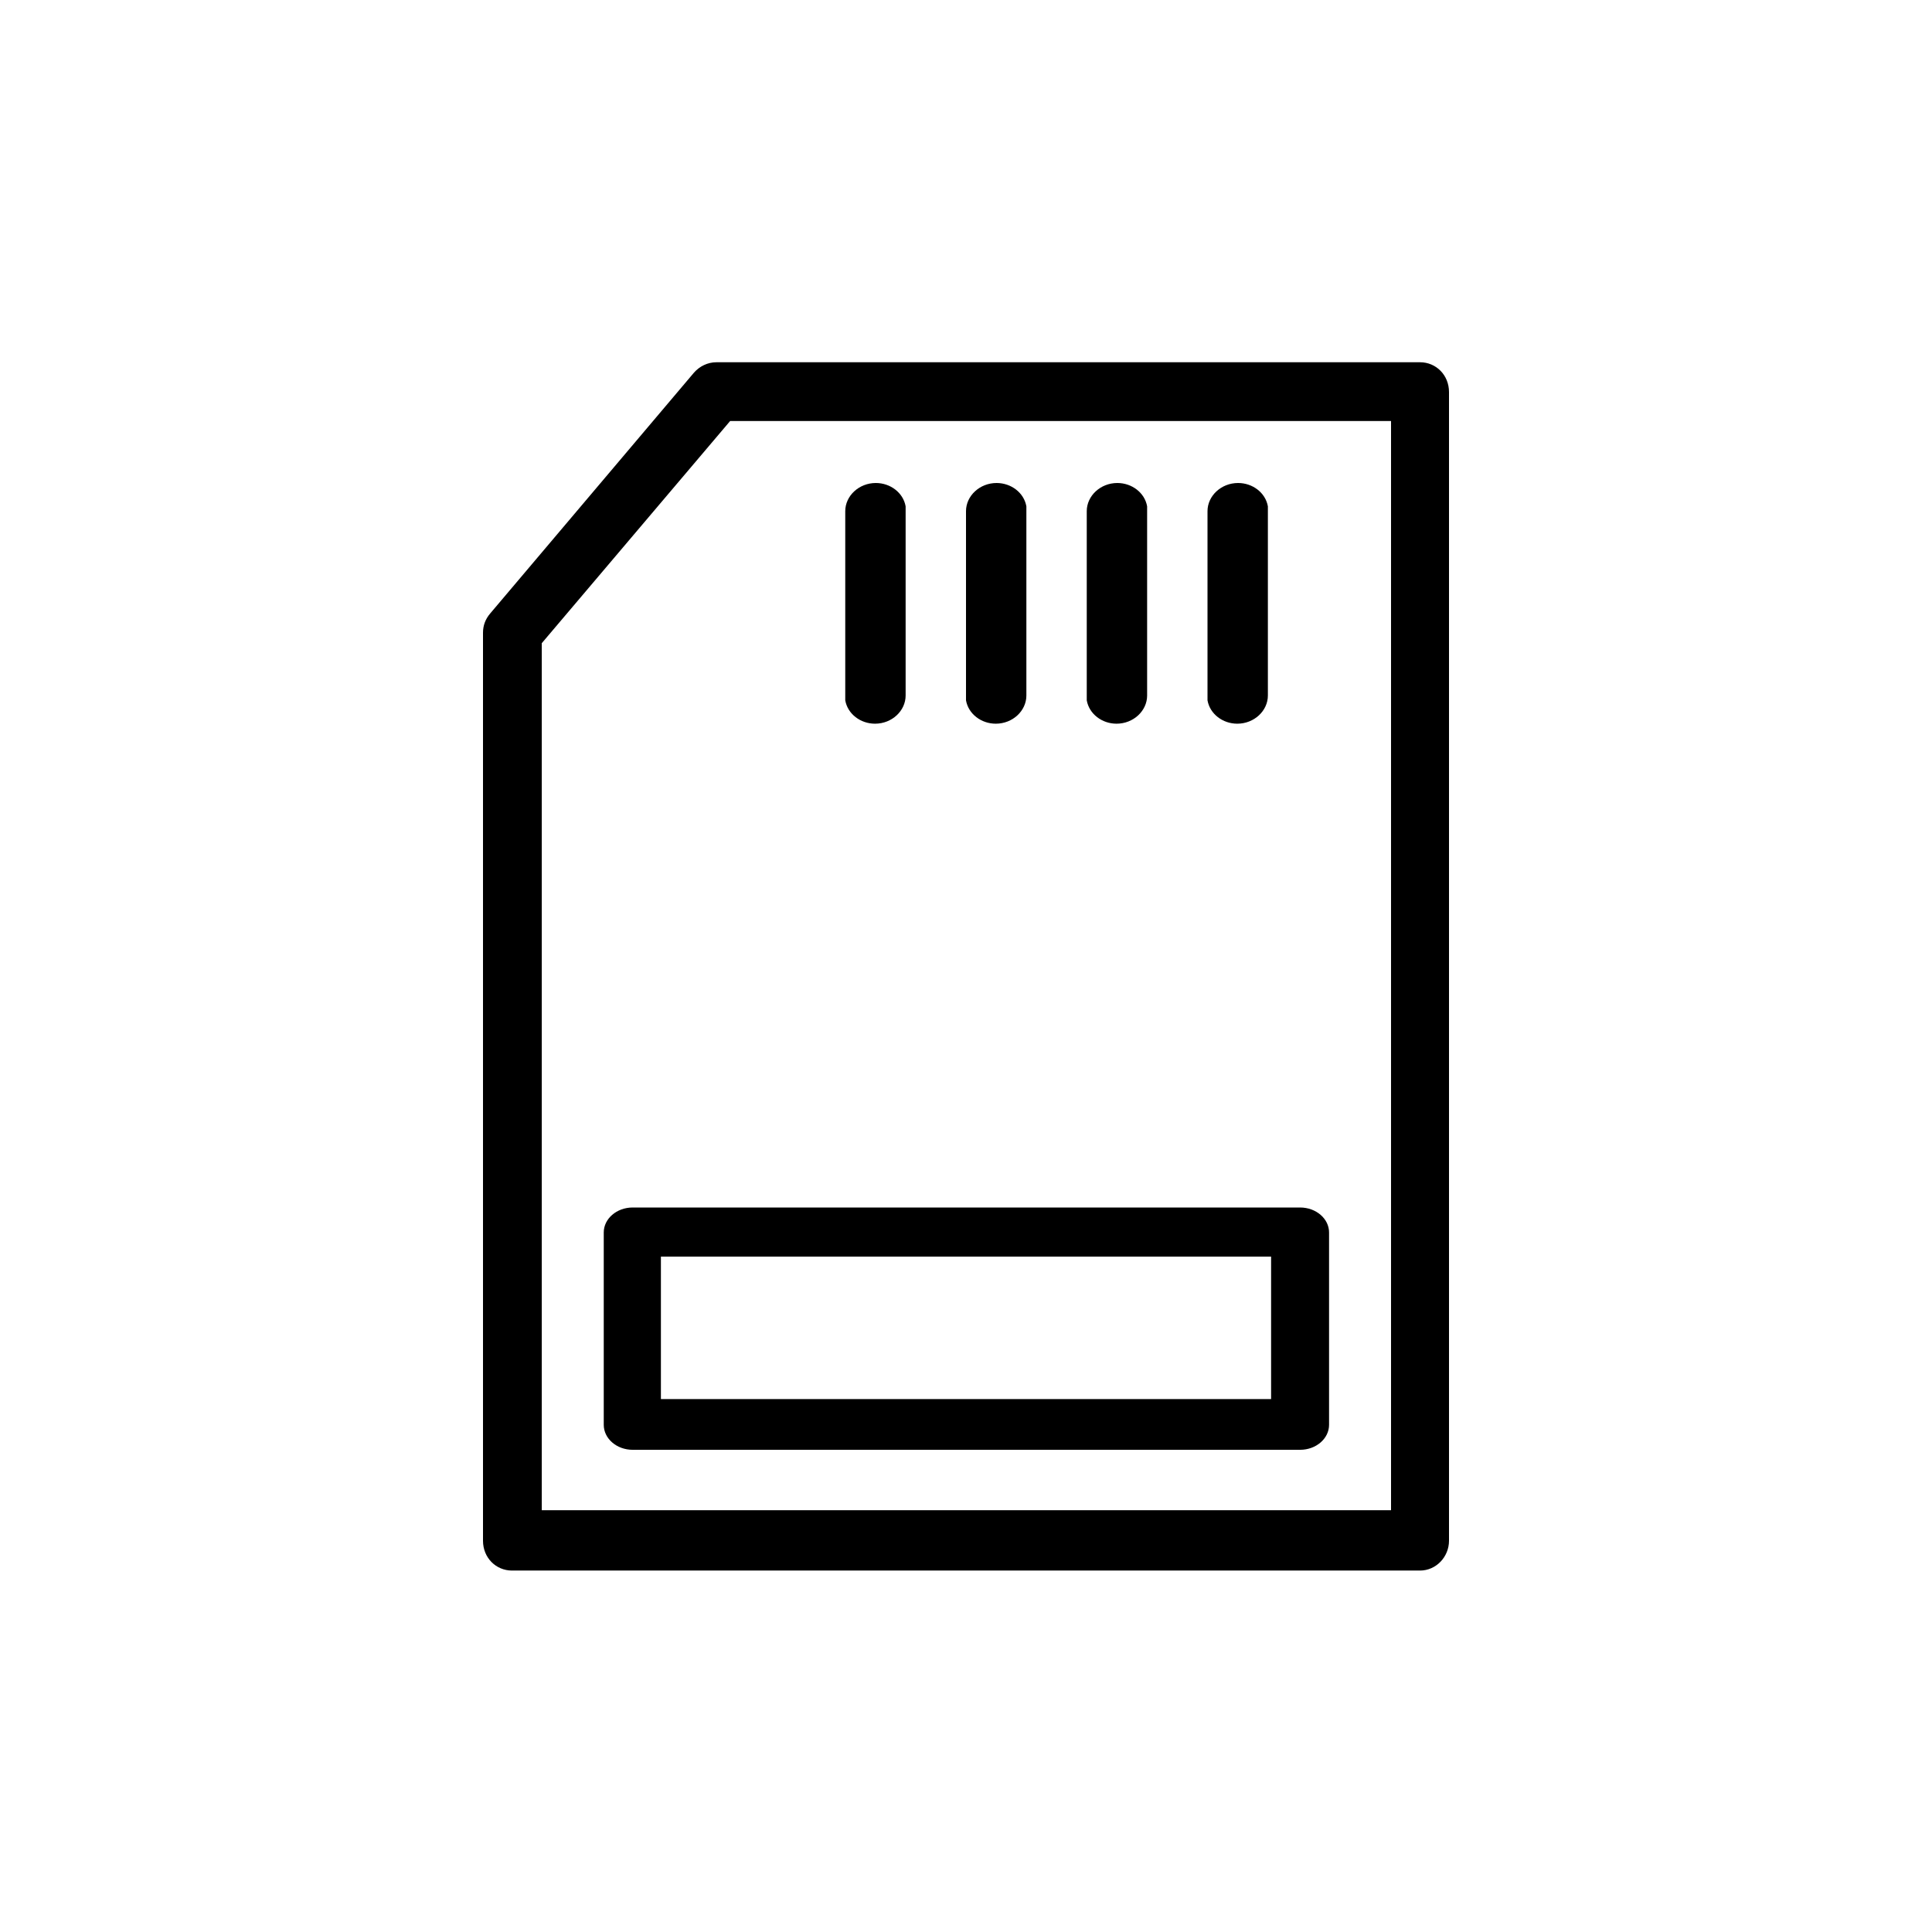<svg viewBox="0 0 24 24" xmlns="http://www.w3.org/2000/svg">
  <path fill-rule="evenodd" d="m17.64,4.5c.2,0,.36.16.36.37v14.27c0,.2-.16.37-.36.37H6.36c-.2,0-.36-.16-.36-.37V7.86c0-.09.03-.17.09-.24l2.53-2.99c.07-.08.17-.13.28-.13h8.74Zm-.36.73h-8.21l-2.34,2.76v10.77h10.55V5.23Zm-1.13,9.77c.2,0,.36.14.36.31v2.39c0,.17-.16.31-.36.31H7.86c-.2,0-.36-.14-.36-.31v-2.39c0-.17.16-.31.36-.31h8.29Zm-.36.61h-7.58v1.77h7.58v-1.77Zm-4.91-9.61c.18,0,.34.12.37.29v.06s0,2.29,0,2.29c0,.19-.17.35-.38.35-.18,0-.34-.12-.37-.29v-.06s0-2.29,0-2.29c0-.19.17-.35.38-.35Zm1.5,0c.18,0,.34.12.37.29v.06s0,2.29,0,2.29c0,.19-.17.35-.38.35-.18,0-.34-.12-.37-.29v-.06s0-2.29,0-2.29c0-.19.17-.35.38-.35Zm1.5,0c.18,0,.34.12.37.29v.06s0,2.29,0,2.29c0,.19-.17.35-.38.35-.18,0-.34-.12-.37-.29v-.06s0-2.29,0-2.29c0-.19.17-.35.38-.35Zm1.5,0c.18,0,.34.12.37.29v.06s0,2.29,0,2.29c0,.19-.17.35-.38.35-.18,0-.34-.12-.37-.29v-.06s0-2.29,0-2.29c0-.19.17-.35.38-.35Z"/>
</svg>